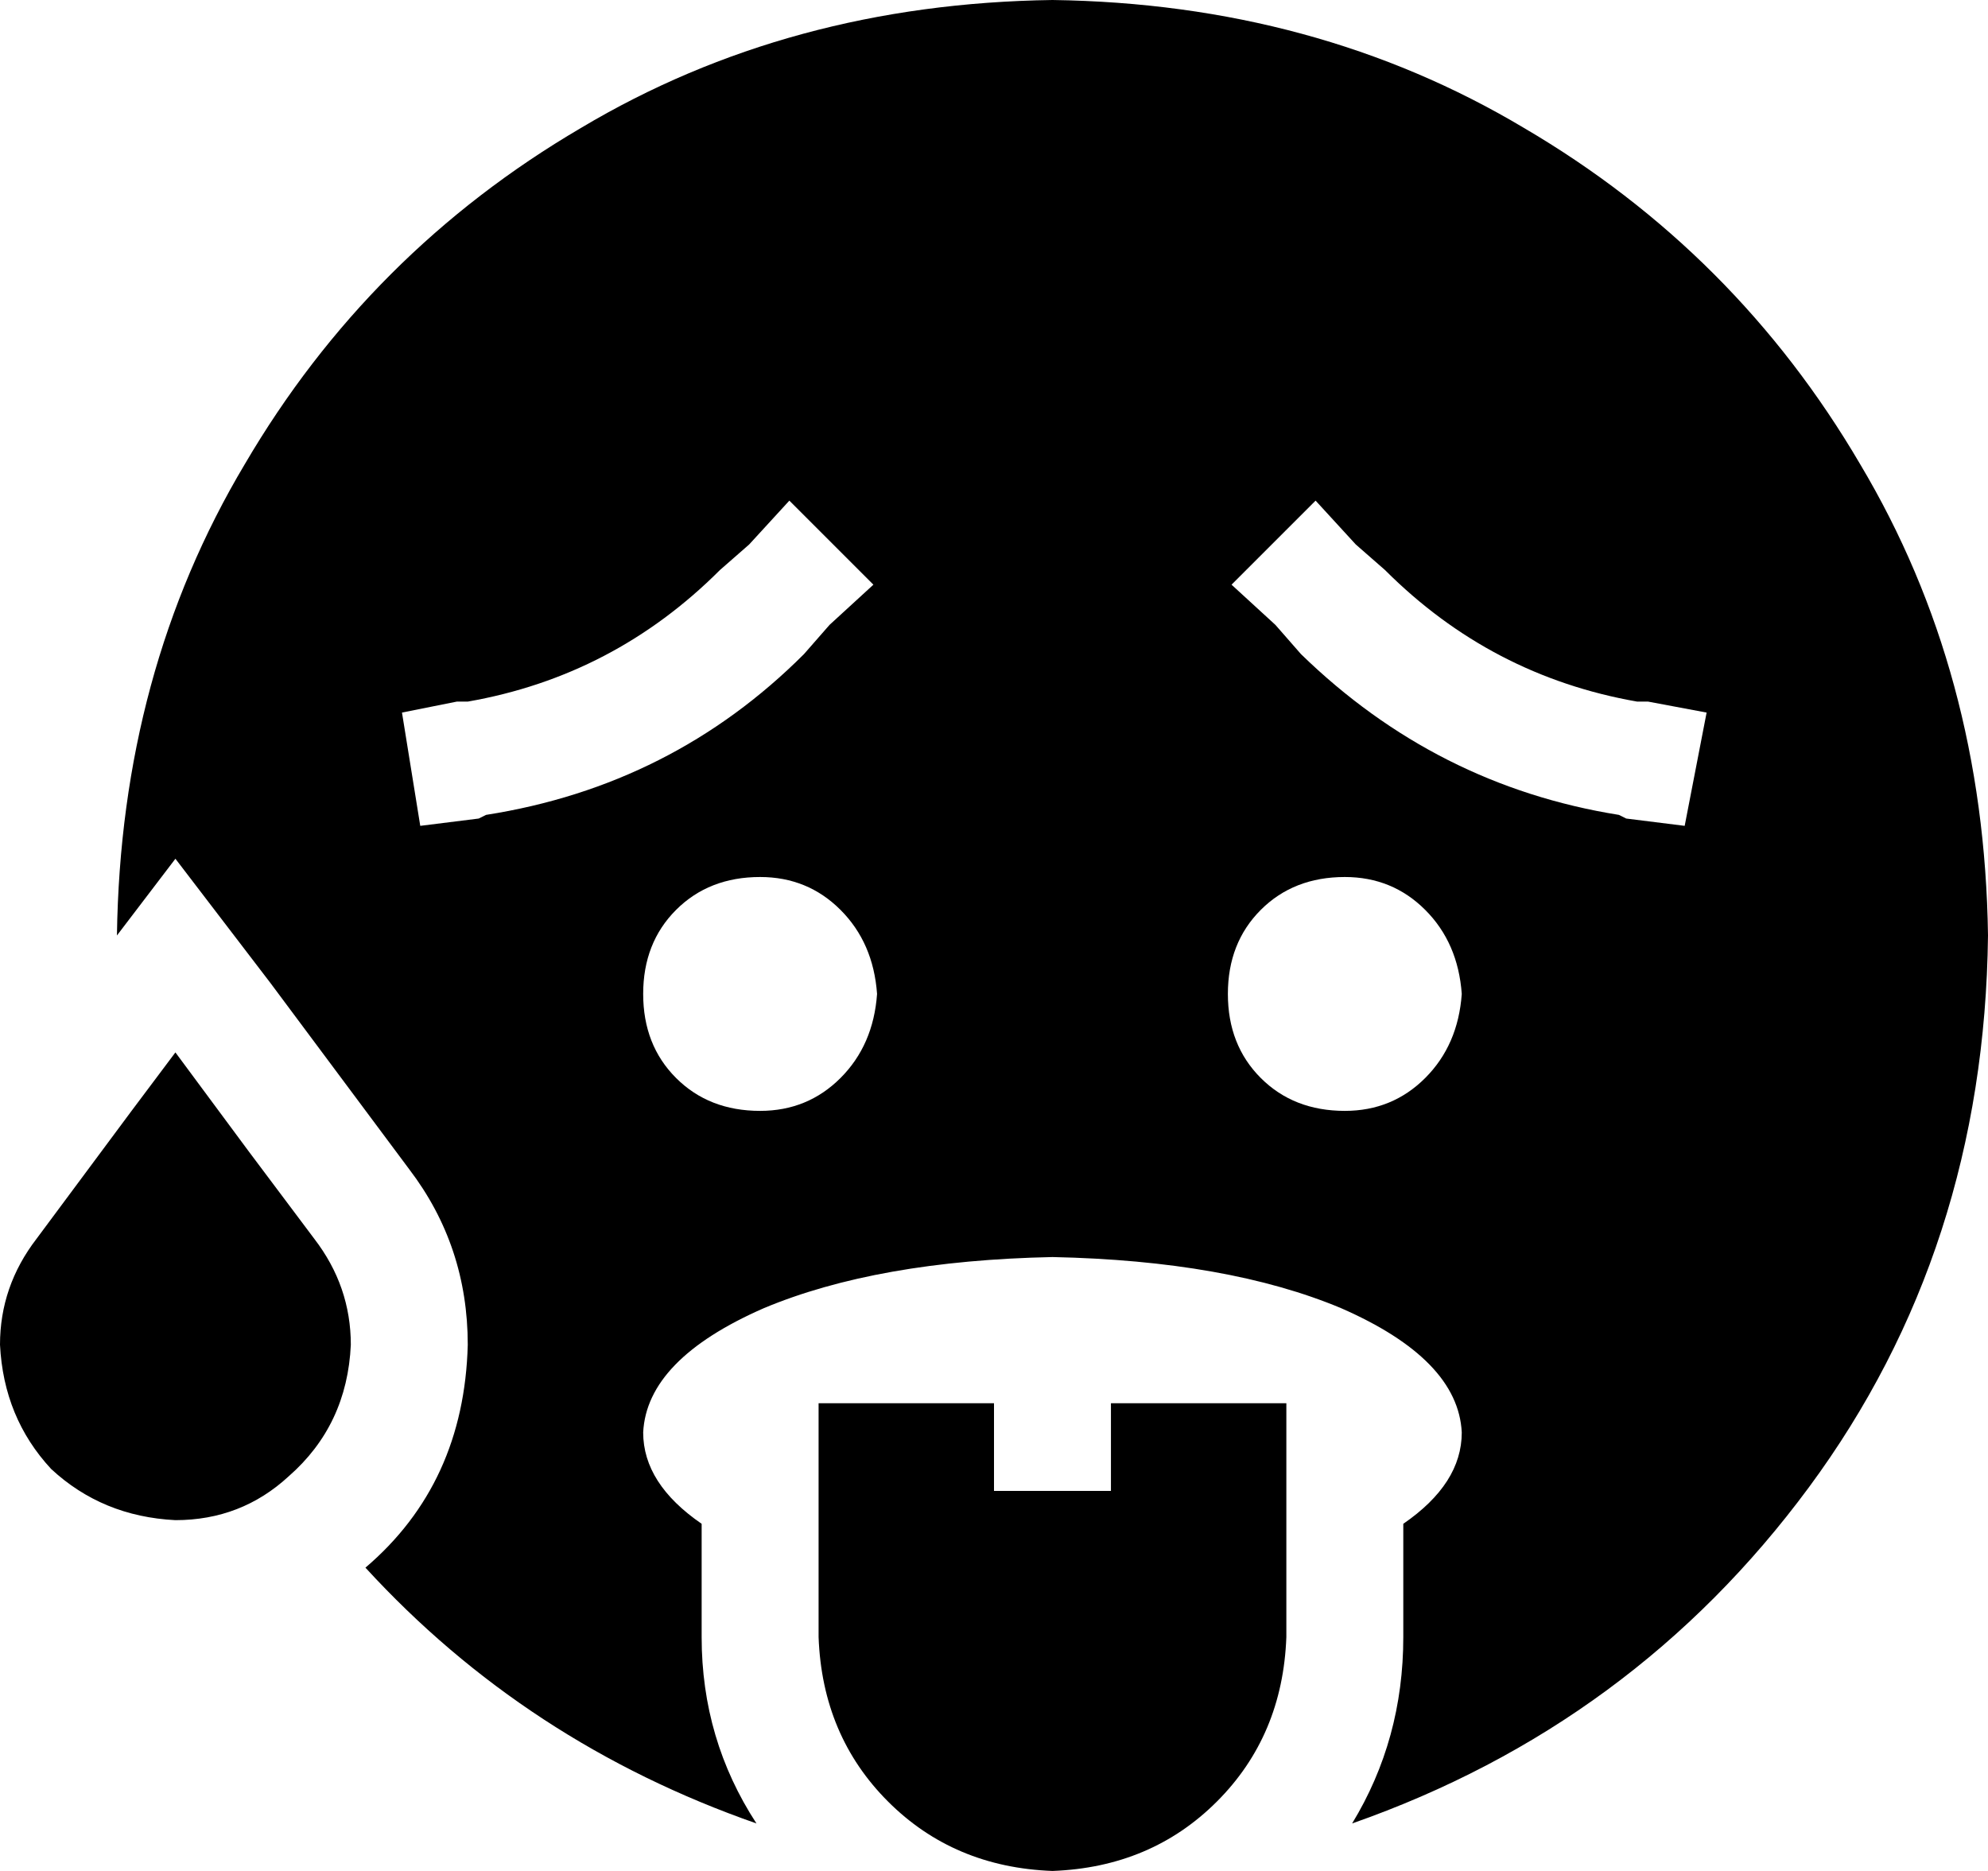 <svg viewBox="0 0 544 512">
  <path
    d="M 544 256 Q 543 342 495 407 L 495 407 Q 447 472 370 499 Q 384 476 384 448 L 384 417 Q 400 406 400 392 Q 399 372 367 358 Q 336 345 288 344 Q 240 345 209 358 Q 177 372 176 392 Q 176 406 192 417 L 192 448 Q 192 476 207 499 Q 144 477 100 429 Q 127 406 128 368 Q 128 341 112 320 L 74 269 L 48 235 L 32 256 Q 33 184 67 127 Q 101 69 159 35 Q 216 1 288 0 Q 360 1 417 35 Q 475 69 509 127 Q 543 184 544 256 L 544 256 Z M 96 368 Q 95 390 79 404 Q 66 416 48 416 Q 28 415 14 402 Q 1 388 0 368 Q 0 352 10 339 L 36 304 L 48 288 L 68 315 L 86 339 Q 96 352 96 368 L 96 368 Z M 336 272 Q 336 286 345 295 L 345 295 Q 354 304 368 304 Q 381 304 390 295 Q 399 286 400 272 Q 399 258 390 249 Q 381 240 368 240 Q 354 240 345 249 Q 336 258 336 272 L 336 272 Z M 208 304 Q 221 304 230 295 L 230 295 Q 239 286 240 272 Q 239 258 230 249 Q 221 240 208 240 Q 194 240 185 249 Q 176 258 176 272 Q 176 286 185 295 Q 194 304 208 304 L 208 304 Z M 239 160 L 216 137 L 205 149 L 197 156 Q 168 185 128 192 L 125 192 L 110 195 L 115 226 L 131 224 L 133 223 Q 184 215 220 179 L 227 171 L 239 160 L 239 160 Z M 349 171 L 356 179 Q 393 215 443 223 L 445 224 L 461 226 L 467 195 L 451 192 L 448 192 Q 408 185 379 156 L 371 149 L 360 137 L 337 160 L 349 171 L 349 171 Z M 352 384 L 352 448 Q 351 475 333 493 Q 315 511 288 512 Q 261 511 243 493 Q 225 475 224 448 L 224 384 L 272 384 L 272 408 L 304 408 L 304 384 L 352 384 L 352 384 Z"
  />
</svg>